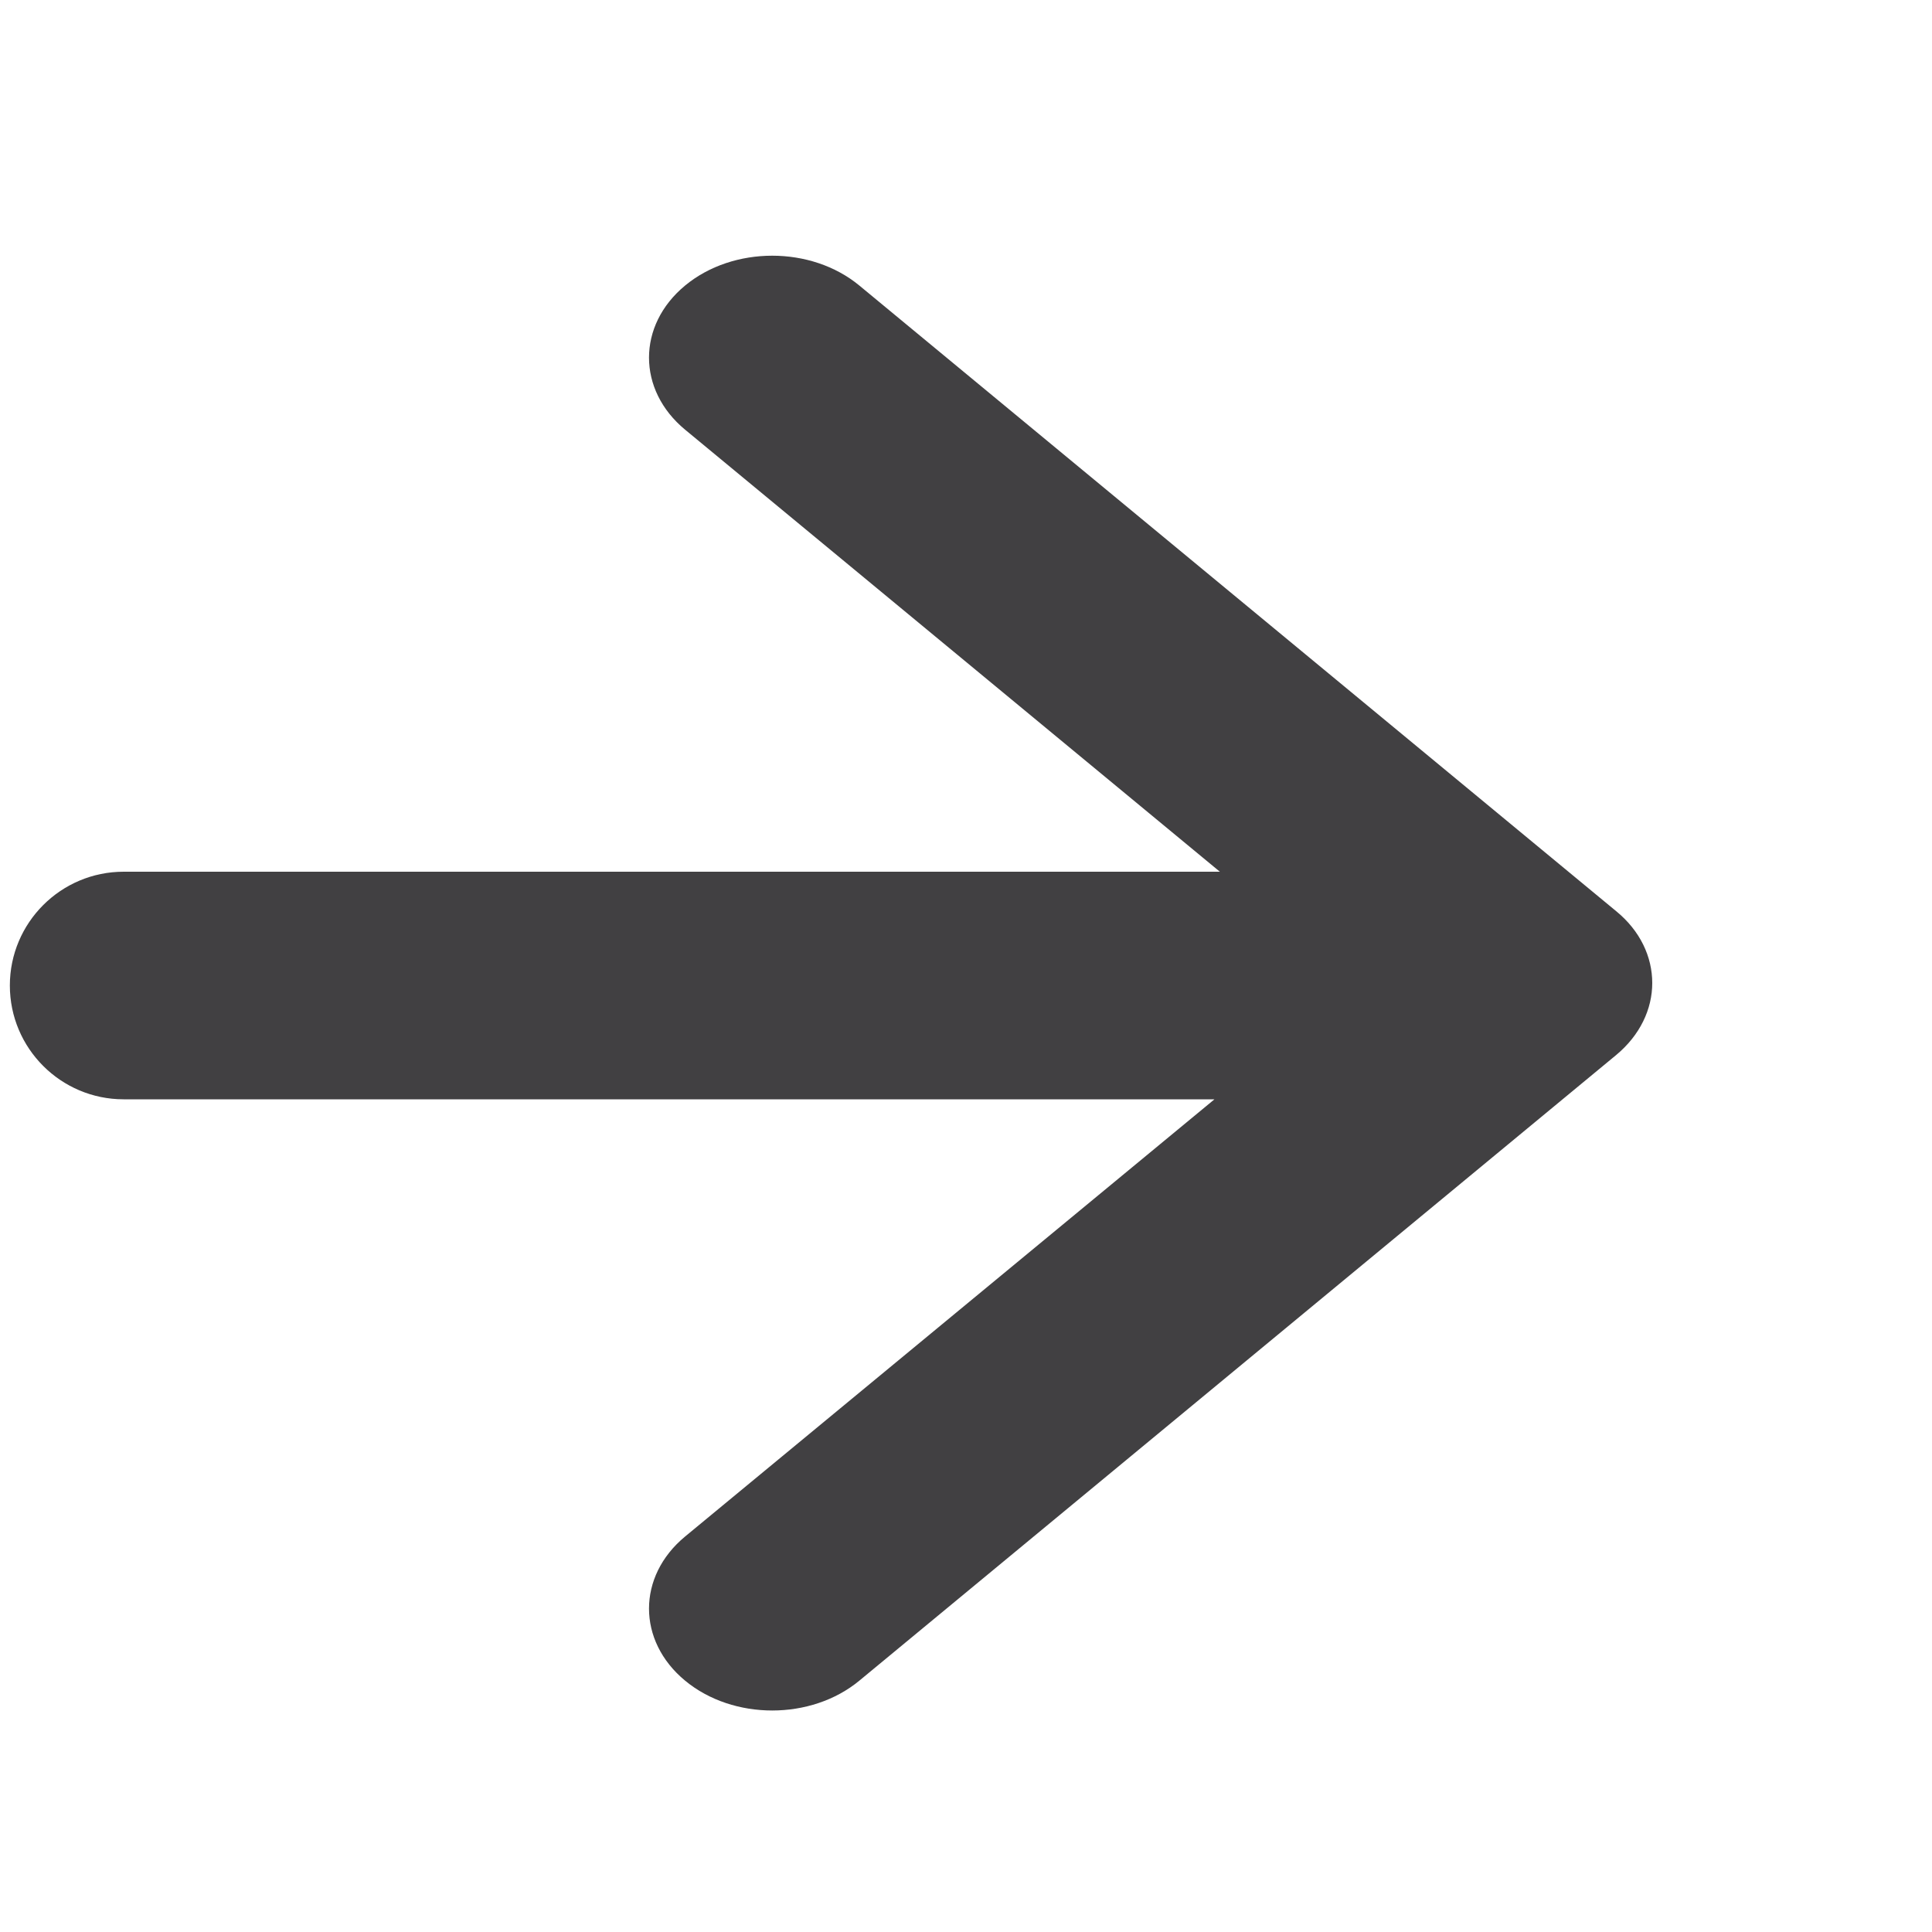 <?xml version="1.0" encoding="utf-8"?>
<!-- Generator: Adobe Illustrator 23.0.1, SVG Export Plug-In . SVG Version: 6.00 Build 0)  -->
<svg version="1.1" xmlns="http://www.w3.org/2000/svg" xmlns:xlink="http://www.w3.org/1999/xlink" x="0px" y="0px"
	 viewBox="0 0 100 100" style="enable-background:new 0 0 100 100;" xml:space="preserve">
<style type="text/css">
	.st0{display:none;}
	.st1{display:inline;}
	.st2{fill:none;stroke:#414042;stroke-width:3;stroke-miterlimit:10;}
	.st3{display:inline;fill:none;stroke:#414042;stroke-width:3;stroke-miterlimit:10;}
	.st4{display:inline;fill:#FFFFFF;}
	.st5{display:inline;fill:#383838;}
	.st6{display:inline;fill:none;stroke:#C2C4C6;stroke-width:3;stroke-miterlimit:10;}
	.st7{fill:#AEAAAA;}
	.st8{display:inline;fill:none;stroke:#CDCDCD;stroke-width:3;stroke-miterlimit:10;}
	.st9{display:inline;fill:#CDCDCD;}
	.st10{display:inline;fill:#F4F4F4;}
	.st11{display:inline;fill:none;stroke:#F4F4F4;stroke-width:3;stroke-miterlimit:10;}
	.st12{display:inline;fill:none;stroke:#CDCDCD;stroke-width:2;stroke-miterlimit:10;}
	.st13{display:inline;fill:#F7F7F7;stroke:#F4F4F4;stroke-miterlimit:10;}
	.st14{display:inline;fill:#414042;}
	.st15{display:inline;fill:#D1D3D4;}
	.st16{display:inline;fill:none;stroke:#D1D3D4;stroke-width:3;stroke-miterlimit:10;}
	.st17{display:inline;fill:none;stroke:#414042;stroke-width:2;stroke-miterlimit:10;}
	.st18{display:inline;fill:#D2D2D4;stroke:#D1D3D4;stroke-miterlimit:10;}
	.st19{fill:#414042;}
	.st20{fill:#383838;}
	.st21{fill:#C3C4C5;}
	.st22{fill:none;stroke:#414042;stroke-width:5;stroke-miterlimit:10;}
	.st23{fill:none;stroke:#C2C4C6;stroke-width:3;stroke-miterlimit:10;}
	.st24{fill:#BCBEC0;}
	.st25{display:inline;fill:#414042;stroke:#414042;stroke-width:3;stroke-miterlimit:10;}
	.st26{fill:#C4C6C8;stroke:#C4C6C8;stroke-miterlimit:10;}
	.st27{display:inline;fill:none;stroke:#C4C6C8;stroke-width:4;stroke-miterlimit:10;}
	.st28{display:inline;fill:#C4C6C8;stroke:#C4C6C8;stroke-width:3;stroke-miterlimit:10;}
	.st29{fill:none;stroke:#C4C6C8;stroke-width:3;stroke-miterlimit:10;}
	.st30{display:inline;fill:none;stroke:#C4C6C8;stroke-width:3;stroke-miterlimit:10;}
	.st31{fill:#414042;stroke:#414042;stroke-width:3;stroke-miterlimit:10;}
	.st32{display:inline;fill:#C4C6C8;stroke:#C4C6C8;stroke-miterlimit:10;}
	.st33{display:inline;fill:none;stroke:#414042;stroke-width:4;stroke-miterlimit:10;}
	.st34{fill:none;stroke:#C4C6C8;stroke-width:4;stroke-miterlimit:10;}
	.st35{display:inline;fill:#751D28;}
	.st36{display:inline;fill:#973242;}
	.st37{display:inline;fill:#40403F;}
	.st38{display:inline;opacity:0.8;}
	.st39{display:inline;fill:#C2C2C1;}
	.st40{display:inline;fill:#FFFFFF;stroke:#414042;stroke-width:2;stroke-miterlimit:10;}
	.st41{fill:#C4C6C8;}
	.st42{fill:#C4C5C7;}
	.st43{fill-rule:evenodd;clip-rule:evenodd;fill:#414042;}
	.st44{fill-rule:evenodd;clip-rule:evenodd;fill:#C4C6C8;stroke:#C4C6C8;stroke-miterlimit:10;}
	.st45{fill:#B1B3B6;}
	.st46{fill:none;stroke:#B1B3B6;stroke-width:3;stroke-miterlimit:10;}
</style>
<g id="Layer_6">
	<g id="_x34_" class="st0">
		<g class="st1">
			<path class="st2" d="M27.97,14h50.77c4.97,0,9,4.03,9,9V79c0,4.97-4.03,9-9,9H22.75c-4.97,0-9-4.03-9-9V23"/>
			<line class="st2" x1="22.75" y1="14" x2="27.97" y2="14"/>
		</g>
		<g class="st1">
			<line class="st2" x1="23.74" y1="42.86" x2="78.26" y2="42.86"/>
			<line class="st2" x1="23.74" y1="54.48" x2="78.26" y2="54.48"/>
			<line class="st2" x1="23.74" y1="65.7" x2="78.26" y2="65.7"/>
		</g>
		<line class="st3" x1="14.75" y1="33.95" x2="36.79" y2="33.95"/>
		<line class="st3" x1="36.79" y1="14.73" x2="36.79" y2="35.45"/>
		<rect x="11.94" y="12.26" class="st4" width="23.36" height="20.14"/>
		<line class="st3" x1="36.71" y1="13.79" x2="13.75" y2="33.95"/>
	</g>
	<g id="_x32_" class="st0">
		<path class="st3" d="M21.82,15.06h55.99c4.97,0,9,4.03,9,9v55.99c0,4.97-4.03,9-9,9H21.82c-4.97,0-9-4.03-9-9V24.06"/>
		<polygon class="st5" points="49.79,45.91 41.46,54.16 5.13,15.06 13.46,6.82 		"/>
		<path class="st5" d="M50.34,46.93l2.02,6.44c0.75,2.38-1.47,4.6-3.76,3.76l-6.18-2.27"/>
	</g>
	<g id="_x32__light" class="st0">
		<path class="st6" d="M21.82,15.06h55.99c4.97,0,9,4.03,9,9v55.99c0,4.97-4.03,9-9,9H21.82c-4.97,0-9-4.03-9-9V24.06"/>
		<g class="st1">
			<polygon class="st7" points="49.79,45.91 41.46,54.16 5.13,15.06 13.46,6.82 			"/>
			<path class="st7" d="M50.34,46.93l2.02,6.44c0.75,2.38-1.47,4.6-3.76,3.76l-6.18-2.27"/>
		</g>
	</g>
</g>
<g id="Layer_14">
</g>
<g id="Reference">
</g>
<g id="Printer_x28_Light_x29_" class="st0">
	<path class="st8" d="M64.81,87.44H35.19c-4.97,0-9-4.03-9-9V23.37c0-4.97,4.03-9,9-9h29.61c4.97,0,9,4.03,9,9v55.07
		C73.81,83.41,69.78,87.44,64.81,87.44z"/>
	<path class="st9" d="M78.49,63.13H21.51c-4.97,0-9-4.03-9-9V33.87c0-4.97,4.03-9,9-9h56.99c4.97,0,9,4.03,9,9v20.27
		C87.49,59.1,83.46,63.13,78.49,63.13z"/>
	<circle class="st10" cx="80.42" cy="32.28" r="3.03"/>
	<circle class="st10" cx="80.42" cy="40.34" r="3.03"/>
	<path class="st11" d="M26.19,63.09c0-4.97,4.03-9,9-9h29.61c4.97,0,9,4.03,9,9"/>
	<line class="st12" x1="50" y1="66.32" x2="66.15" y2="66.32"/>
	<line class="st12" x1="50" y1="70.3" x2="66.15" y2="70.3"/>
	<line class="st12" x1="33.85" y1="74.3" x2="66.15" y2="74.3"/>
	<line class="st12" x1="33.85" y1="78.3" x2="66.15" y2="78.3"/>
	<line class="st12" x1="33.85" y1="82.3" x2="66.15" y2="82.3"/>
	<path class="st10" d="M31.32,33.72h-11.5c-0.76,0-1.38-0.62-1.38-1.38v-0.57c0-0.76,0.62-1.38,1.38-1.38h11.5
		c0.76,0,1.38,0.62,1.38,1.38v0.57C32.7,33.11,32.08,33.72,31.32,33.72z"/>
	<path class="st10" d="M31.32,38.04h-11.5c-0.76,0-1.38-0.62-1.38-1.38v-0.57c0-0.76,0.62-1.38,1.38-1.38h11.5
		c0.76,0,1.38,0.62,1.38,1.38v0.57C32.7,37.42,32.08,38.04,31.32,38.04z"/>
	<path class="st13" d="M71.98,62.63H27.64v-5.06c0-1.1,0.9-2,2-2h40.34c1.1,0,2,0.9,2,2V62.63z"/>
</g>
<g id="Printer" class="st0">
	<path class="st3" d="M64.81,87.44H35.19c-4.97,0-9-4.03-9-9V23.37c0-4.97,4.03-9,9-9h29.61c4.97,0,9,4.03,9,9v55.07
		C73.81,83.41,69.78,87.44,64.81,87.44z"/>
	<path class="st14" d="M78.49,63.13H21.51c-4.97,0-9-4.03-9-9V33.87c0-4.97,4.03-9,9-9h56.99c4.97,0,9,4.03,9,9v20.27
		C87.49,59.1,83.46,63.13,78.49,63.13z"/>
	<circle class="st15" cx="80.42" cy="32.28" r="3.03"/>
	<circle class="st15" cx="80.42" cy="40.34" r="3.03"/>
	<path class="st16" d="M26.19,63.09c0-4.97,4.03-9,9-9h29.61c4.97,0,9,4.03,9,9"/>
	<line class="st17" x1="50" y1="66.32" x2="66.15" y2="66.32"/>
	<line class="st17" x1="50" y1="70.3" x2="66.15" y2="70.3"/>
	<line class="st17" x1="33.85" y1="74.3" x2="66.15" y2="74.3"/>
	<line class="st17" x1="33.85" y1="78.3" x2="66.15" y2="78.3"/>
	<line class="st17" x1="33.85" y1="82.3" x2="66.15" y2="82.3"/>
	<path class="st15" d="M31.32,33.72h-11.5c-0.76,0-1.38-0.62-1.38-1.38v-0.57c0-0.76,0.62-1.38,1.38-1.38h11.5
		c0.76,0,1.38,0.62,1.38,1.38v0.57C32.7,33.11,32.08,33.72,31.32,33.72z"/>
	<path class="st15" d="M31.32,38.04h-11.5c-0.76,0-1.38-0.62-1.38-1.38v-0.57c0-0.76,0.62-1.38,1.38-1.38h11.5
		c0.76,0,1.38,0.62,1.38,1.38v0.57C32.7,37.42,32.08,38.04,31.32,38.04z"/>
	<path class="st18" d="M71.98,62.63H27.64v-5.06c0-1.1,0.9-2,2-2h40.34c1.1,0,2,0.9,2,2V62.63z"/>
</g>
<g id="_x32__2_" class="st0">
	<g class="st1">
		<path class="st19" d="M86.39,35.39c-0.78-1.59-1.71-2.85-2.8-3.78l-18.2-15.5c-1.09-0.93-2.57-1.72-4.43-2.38
			c-1.87-0.66-3.58-0.99-5.13-0.99H31.23v6.36h18.95l0.04,20.67c0,1.32,0.54,2.45,1.63,3.38c1.09,0.93,2.41,1.39,3.97,1.39h24.27
			v38.16H20.35l-0.02-34.33h-7.44v35.92c0,1.33,0.54,2.45,1.63,3.38c1.09,0.93,2.41,1.39,3.97,1.39h63.47
			c1.56,0,2.88-0.46,3.97-1.39c1.09-0.93,1.63-2.05,1.63-3.38V39.76C87.56,38.44,87.17,36.98,86.39,35.39z M57.69,38.17V19.49
			c1.13,0.33,1.92,0.7,2.39,1.09l18.26,15.55c0.47,0.4,0.89,1.08,1.28,2.04H57.69z"/>
		
			<rect x="16.59" y="8.83" transform="matrix(0.763 -0.647 0.647 0.763 -13.764 23.596)" class="st20" width="17.33" height="43.43"/>
		<path class="st20" d="M43.04,58.98l-6.83-8.06l7.47-6.34l6.83,8.06c1.04,1.22,0.89,3.05-0.34,4.09l-3.05,2.59
			C45.91,60.35,44.08,60.2,43.04,58.98z"/>
		<path class="st19" d="M86.39,35.39c-0.78-1.59-1.71-2.85-2.8-3.78l-18.2-15.5c-1.09-0.93-2.57-1.72-4.43-2.38
			c-1.87-0.66-3.58-0.99-5.13-0.99H31.23v6.36h18.95l0.04,20.67c0,1.32,0.54,2.45,1.63,3.38c1.09,0.93,2.41,1.39,3.97,1.39h24.27
			v38.16H20.35l-0.02-34.33h-7.44v35.92c0,1.33,0.54,2.45,1.63,3.38c1.09,0.93,2.41,1.39,3.97,1.39h63.47
			c1.56,0,2.88-0.46,3.97-1.39c1.09-0.93,1.63-2.05,1.63-3.38V39.76C87.56,38.44,87.17,36.98,86.39,35.39z M57.69,38.17V19.49
			c1.13,0.33,1.92,0.7,2.39,1.09l18.26,15.55c0.47,0.4,0.89,1.08,1.28,2.04H57.69z"/>
	</g>
</g>
<g id="_x32__light_2_" class="st0">
	<g class="st1">
		<path class="st21" d="M86.39,35.39c-0.78-1.59-1.71-2.85-2.8-3.78l-18.2-15.5c-1.09-0.93-2.57-1.72-4.43-2.38
			c-1.87-0.66-3.58-0.99-5.13-0.99H31.23v6.36h18.95l0.04,20.67c0,1.32,0.54,2.45,1.63,3.38c1.09,0.93,2.41,1.39,3.97,1.39h24.27
			v38.16H20.35l-0.02-34.33h-7.44v35.92c0,1.33,0.54,2.45,1.63,3.38c1.09,0.93,2.41,1.39,3.97,1.39h63.47
			c1.56,0,2.88-0.46,3.97-1.39c1.09-0.93,1.63-2.05,1.63-3.38V39.76C87.56,38.44,87.17,36.98,86.39,35.39z M57.69,38.17V19.49
			c1.13,0.33,1.92,0.7,2.39,1.09l18.26,15.55c0.47,0.4,0.89,1.08,1.28,2.04H57.69z"/>
		
			<rect x="16.59" y="8.83" transform="matrix(0.763 -0.647 0.647 0.763 -13.764 23.596)" class="st21" width="17.33" height="43.43"/>
		<path class="st21" d="M43.04,58.98l-6.83-8.06l7.47-6.34l6.83,8.06c1.04,1.22,0.89,3.05-0.34,4.09l-3.05,2.59
			C45.91,60.35,44.08,60.2,43.04,58.98z"/>
		<path class="st21" d="M86.39,35.39c-0.78-1.59-1.71-2.85-2.8-3.78l-18.2-15.5c-1.09-0.93-2.57-1.72-4.43-2.38
			c-1.87-0.66-3.58-0.99-5.13-0.99H31.23v6.36h18.95l0.04,20.67c0,1.32,0.54,2.45,1.63,3.38c1.09,0.93,2.41,1.39,3.97,1.39h24.27
			v38.16H20.35l-0.02-34.33h-7.44v35.92c0,1.33,0.54,2.45,1.63,3.38c1.09,0.93,2.41,1.39,3.97,1.39h63.47
			c1.56,0,2.88-0.46,3.97-1.39c1.09-0.93,1.63-2.05,1.63-3.38V39.76C87.56,38.44,87.17,36.98,86.39,35.39z M57.69,38.17V19.49
			c1.13,0.33,1.92,0.7,2.39,1.09l18.26,15.55c0.47,0.4,0.89,1.08,1.28,2.04H57.69z"/>
	</g>
</g>
<g id="_x33_" class="st0">
	<g class="st1">
		<path class="st22" d="M21.82,15.06h55.99c4.97,0,9,4.03,9,9v55.99c0,4.97-4.03,9-9,9H21.82c-4.97,0-9-4.03-9-9V24.06"/>
		<line class="st22" x1="12.82" y1="24.16" x2="12.82" y2="16.45"/>
		<line class="st22" x1="11.32" y1="15.06" x2="21.82" y2="15.06"/>
	</g>
	<g class="st1">
		<path d="M21.39,39.99h8.61c5.04,0,8.3,2.6,8.3,7.01v0.06c0,4.75-3.63,7.24-8.58,7.24h-2.78v5.72h-5.55V39.99z M29.61,49.94
			c1.95,0,3.18-1.06,3.18-2.63v-0.06c0-1.72-1.23-2.6-3.2-2.6h-2.63v5.29H29.61z"/>
		<path d="M40.66,39.99h7.75c7.12,0,11.27,4.12,11.27,9.9v0.06c0,5.78-4.21,10.07-11.39,10.07h-7.64V39.99z M46.21,44.88v10.21h2.26
			c3.35,0,5.55-1.83,5.55-5.06v-0.06c0-3.2-2.2-5.09-5.55-5.09H46.21z"/>
		<path d="M62.58,39.99h16.02v4.86H68.13v3.4h9.47v4.61h-9.47v7.15h-5.55V39.99z"/>
	</g>
</g>
<g id="_x32__light_1_" class="st0">
	<g class="st1">
		<path class="st23" d="M21.82,15.06h55.99c4.97,0,9,4.03,9,9v55.99c0,4.97-4.03,9-9,9H21.82c-4.97,0-9-4.03-9-9V24.06"/>
		<line class="st23" x1="12.82" y1="24.16" x2="12.82" y2="16.45"/>
		<line class="st23" x1="11.32" y1="15.06" x2="21.82" y2="15.06"/>
	</g>
	<g class="st1">
		<path class="st24" d="M21.39,39.99h8.61c5.04,0,8.3,2.6,8.3,7.01v0.06c0,4.75-3.63,7.24-8.58,7.24h-2.78v5.72h-5.55V39.99z
			 M29.61,49.94c1.95,0,3.18-1.06,3.18-2.63v-0.06c0-1.72-1.23-2.6-3.2-2.6h-2.63v5.29H29.61z"/>
		<path class="st24" d="M40.66,39.99h7.75c7.12,0,11.27,4.12,11.27,9.9v0.06c0,5.78-4.21,10.07-11.39,10.07h-7.64V39.99z
			 M46.21,44.88v10.21h2.26c3.35,0,5.55-1.83,5.55-5.06v-0.06c0-3.2-2.2-5.09-5.55-5.09H46.21z"/>
		<path class="st24" d="M62.58,39.99h16.02v4.86H68.13v3.4h9.47v4.61h-9.47v7.15h-5.55V39.99z"/>
	</g>
</g>
<g id="_x34__1_" class="st0">
	<g class="st1">
		<path class="st19" d="M86.39,35.39c-0.78-1.59-1.71-2.85-2.8-3.78l-18.2-15.5c-1.09-0.93-2.57-1.72-4.43-2.38
			c-1.87-0.66-3.58-0.99-5.13-0.99H18.49c-1.56,0-2.88,0.46-3.97,1.39c-1.09,0.93-1.63,2.05-1.63,3.38v66.77
			c0,1.33,0.54,2.45,1.63,3.38c1.09,0.93,2.41,1.39,3.97,1.39h63.47c1.56,0,2.88-0.46,3.97-1.39c1.09-0.93,1.63-2.05,1.63-3.38
			V39.76C87.56,38.44,87.17,36.98,86.39,35.39z M57.69,19.49c1.13,0.33,1.92,0.7,2.39,1.09l18.26,15.55
			c0.47,0.4,0.89,1.08,1.28,2.04H57.69V19.49z M80.09,82.69H20.35V19.09h29.87v20.67c0,1.32,0.54,2.45,1.63,3.38
			c1.09,0.93,2.41,1.39,3.97,1.39h24.27V82.69z"/>
	</g>
	<line class="st25" x1="32.64" y1="52.54" x2="69.47" y2="52.54"/>
	<line class="st25" x1="32.64" y1="62.16" x2="69.47" y2="62.16"/>
	<line class="st25" x1="32.64" y1="71.79" x2="69.47" y2="71.79"/>
</g>
<g id="_x34__Light" class="st0">
	<g class="st1">
		<path class="st26" d="M86.39,35.39c-0.78-1.59-1.71-2.85-2.8-3.78l-18.2-15.5c-1.09-0.93-2.57-1.72-4.43-2.38
			c-1.87-0.66-3.58-0.99-5.13-0.99H18.49c-1.56,0-2.88,0.46-3.97,1.39c-1.09,0.93-1.63,2.05-1.63,3.38v66.77
			c0,1.33,0.54,2.45,1.63,3.38c1.09,0.93,2.41,1.39,3.97,1.39h63.47c1.56,0,2.88-0.46,3.97-1.39c1.09-0.93,1.63-2.05,1.63-3.38
			V39.76C87.56,38.44,87.17,36.98,86.39,35.39z M57.69,19.49c1.13,0.33,1.92,0.7,2.39,1.09l18.26,15.55
			c0.47,0.4,0.89,1.08,1.28,2.04H57.69V19.49z M80.09,82.69H20.35V19.09h29.87v20.67c0,1.32,0.54,2.45,1.63,3.38
			c1.09,0.93,2.41,1.39,3.97,1.39h24.27V82.69z"/>
	</g>
	<line class="st27" x1="32.64" y1="52.54" x2="69.47" y2="52.54"/>
	<line class="st27" x1="32.64" y1="62.16" x2="69.47" y2="62.16"/>
	<line class="st27" x1="32.64" y1="71.79" x2="69.47" y2="71.79"/>
</g>
<g id="_x35_" class="st0">
</g>
<g id="_x35__copy" class="st0">
</g>
<g id="_x36_" class="st0">
	<g class="st1">
		<path class="st2" d="M85.69,80.05c2.49,2.06,2.49,5.4,0,7.46c-2.49,2.06-6.53,2.06-9.02,0L37.49,55.12
			c-1.24-1.03-1.87-2.38-1.87-3.73s0.62-2.7,1.87-3.73l39.17-32.38c2.49-2.06,6.53-2.06,9.02,0c2.49,2.06,2.49,5.4,0,7.46
			L51.03,51.4L85.69,80.05z M26.2,12.73H14.81c-0.67,0-1.22,0.45-1.22,1.01v72.71c0,0.56,0.55,1.01,1.22,1.01H26.2
			c0.68,0,1.22-0.45,1.22-1.01V13.74C27.42,13.19,26.88,12.73,26.2,12.73z"/>
	</g>
</g>
<g id="_x36__Light" class="st0">
	<g class="st1">
		<path class="st29" d="M85.69,80.05c2.49,2.06,2.49,5.4,0,7.46c-2.49,2.06-6.53,2.06-9.02,0L37.49,55.12
			c-1.24-1.03-1.87-2.38-1.87-3.73s0.62-2.7,1.87-3.73l39.17-32.38c2.49-2.06,6.53-2.06,9.02,0c2.49,2.06,2.49,5.4,0,7.46
			L51.03,51.4L85.69,80.05z M26.2,12.73H14.81c-0.67,0-1.22,0.45-1.22,1.01v72.71c0,0.56,0.55,1.01,1.22,1.01H26.2
			c0.68,0,1.22-0.45,1.22-1.01V13.74C27.42,13.19,26.88,12.73,26.2,12.73z"/>
	</g>
</g>
<g id="_x39_" class="st0">
	<g class="st1">
		<path class="st2" d="M15.46,21.74c-2.49-2.06-2.49-5.4,0-7.46c2.49-2.06,6.53-2.06,9.02,0l39.17,32.38
			c1.24,1.03,1.87,2.38,1.87,3.73c0,1.35-0.62,2.7-1.87,3.73L24.48,86.49c-2.49,2.06-6.53,2.06-9.02,0c-2.49-2.06-2.49-5.4,0-7.46
			l34.66-28.65L15.46,21.74z M74.95,89.05h11.39c0.67,0,1.22-0.45,1.22-1.01V15.33c0-0.56-0.55-1.01-1.22-1.01H74.95
			c-0.68,0-1.22,0.45-1.22,1.01v72.71C73.72,88.6,74.27,89.05,74.95,89.05z"/>
	</g>
</g>
<g id="_x39__Light" class="st0">
	<g class="st1">
		<path class="st29" d="M15.46,21.74c-2.49-2.06-2.49-5.4,0-7.46c2.49-2.06,6.53-2.06,9.02,0l39.17,32.38
			c1.24,1.03,1.87,2.38,1.87,3.73c0,1.35-0.62,2.7-1.87,3.73L24.48,86.49c-2.49,2.06-6.53,2.06-9.02,0c-2.49-2.06-2.49-5.4,0-7.46
			l34.66-28.65L15.46,21.74z M74.95,89.05h11.39c0.67,0,1.22-0.45,1.22-1.01V15.33c0-0.56-0.55-1.01-1.22-1.01H74.95
			c-0.68,0-1.22,0.45-1.22,1.01v72.71C73.72,88.6,74.27,89.05,74.95,89.05z"/>
	</g>
</g>
<g id="_x38_">
	<path class="st19" d="M83.65,47.16L44.48,14.78c-2.49-2.06-6.53-2.06-9.02,0c-2.49,2.06-2.49,5.4,0,7.46l27.68,22.88H6.4
		c-3.25,0-5.89,2.64-5.89,5.89s2.64,5.89,5.89,5.89h56.46L35.46,79.53c-2.49,2.06-2.49,5.4,0,7.46c2.49,2.06,6.53,2.06,9.02,0
		l39.17-32.38c1.24-1.03,1.87-2.38,1.87-3.73C85.52,49.53,84.9,48.18,83.65,47.16z"/>
</g>
<g id="_x38__light" class="st0">
	<path class="st30" d="M83.65,47.16L44.48,14.78c-2.49-2.06-6.53-2.06-9.02,0c-2.49,2.06-2.49,5.4,0,7.46l27.68,22.88H21.4
		c-3.25,0-5.89,2.64-5.89,5.89s2.64,5.89,5.89,5.89h41.46L35.46,79.53c-2.49,2.06-2.49,5.4,0,7.46c2.49,2.06,6.53,2.06,9.02,0
		l39.17-32.38c1.24-1.03,1.87-2.38,1.87-3.73C85.52,49.53,84.9,48.18,83.65,47.16z"/>
</g>
<g id="_x37_" class="st0">
	<path class="st14" d="M17.37,54.61l39.17,32.38c2.49,2.06,6.53,2.06,9.02,0c2.49-2.06,2.49-5.4,0-7.46L37.89,56.65h55.74
		c3.25,0,5.89-2.64,5.89-5.89s-2.64-5.89-5.89-5.89H38.18l27.39-22.64c2.49-2.06,2.49-5.4,0-7.46c-2.49-2.06-6.53-2.06-9.02,0
		L17.37,47.15c-1.24,1.03-1.87,2.38-1.87,3.73C15.51,52.23,16.13,53.58,17.37,54.61z"/>
</g>
<g id="_x37__light" class="st0">
	<path class="st30" d="M17.37,54.61l39.17,32.38c2.49,2.06,6.53,2.06,9.02,0c2.49-2.06,2.49-5.4,0-7.46L37.89,56.65h41.74
		c3.25,0,5.89-2.64,5.89-5.89s-2.64-5.89-5.89-5.89H38.18l27.39-22.64c2.49-2.06,2.49-5.4,0-7.46c-2.49-2.06-6.53-2.06-9.02,0
		L17.37,47.15c-1.24,1.03-1.87,2.38-1.87,3.73C15.51,52.23,16.13,53.58,17.37,54.61z"/>
</g>
<g id="_x31_1" class="st0">
</g>
<g id="_x31_1_light" class="st0">
</g>
<g id="_x31_1_1_" class="st0">
</g>
<g id="_x31_1_light_1_" class="st0">
</g>
<g id="_x31_2_1_" class="st0">
	<circle class="st3" cx="50" cy="50.26" r="37.52"/>
	<line class="st33" x1="68.53" y1="49.99" x2="31.47" y2="50.01"/>
</g>
<g id="_x31_2_Light" class="st0">
	<circle class="st30" cx="50" cy="50.26" r="37.52"/>
	<line class="st27" x1="68.53" y1="49.99" x2="31.47" y2="50.01"/>
</g>
<g id="_x31_3" class="st0">
	<circle class="st3" cx="50" cy="50.26" r="37.52"/>
	<g class="st1">
		<line class="st2" x1="49.99" y1="31.47" x2="50.01" y2="68.53"/>
		<line class="st2" x1="68.53" y1="49.99" x2="31.47" y2="50.01"/>
	</g>
</g>
<g id="_x31_3_light" class="st0">
	<circle class="st30" cx="50" cy="50.26" r="37.52"/>
	<g class="st1">
		<line class="st34" x1="49.99" y1="31.47" x2="50.01" y2="68.53"/>
		<line class="st34" x1="68.53" y1="49.99" x2="31.47" y2="50.01"/>
	</g>
</g>
<g id="_x31_4" class="st0">
</g>
<g id="_x31_8_1_" class="st0">
</g>
<g id="_x31_9" class="st0">
</g>
<g id="_x32_0" class="st0">
</g>
<g id="_x31_5" class="st0">
	<g class="st1">
		<g>
			<path class="st19" d="M84.08,12.21H25.2c-2.05,0-3.73,1.67-3.73,3.73v6.63h-3.23c-2.23,0-4.05,1.82-4.05,4.05
				s1.82,4.05,4.05,4.05h3.23v8.16h-3.23c-2.23,0-4.05,1.82-4.05,4.05s1.82,4.05,4.05,4.05h3.23v8.16h-3.23
				c-2.23,0-4.05,1.82-4.05,4.05c0,0.63,0.51,1.14,1.14,1.14s1.14-0.51,1.14-1.14c0-0.98,0.8-1.78,1.78-1.78h8.74
				c0.98,0,1.78,0.8,1.78,1.78s-0.8,1.78-1.78,1.78h-8.2c-0.63,0-1.14,0.51-1.14,1.14s0.51,1.14,1.14,1.14h2.7v8.16h-3.23
				c-2.23,0-4.05,1.82-4.05,4.05c0,2.23,1.82,4.05,4.05,4.05h3.23v6.63c0,2.05,1.67,3.73,3.73,3.73h58.88
				c2.05,0,3.73-1.67,3.73-3.73V15.94C87.81,13.88,86.13,12.21,84.08,12.21z M18.24,28.39c-0.98,0-1.78-0.8-1.78-1.78
				c0-0.98,0.8-1.78,1.78-1.78h8.74c0.98,0,1.78,0.8,1.78,1.78c0,0.98-0.8,1.78-1.78,1.78H18.24z M18.24,44.65
				c-0.98,0-1.78-0.8-1.78-1.78s0.8-1.78,1.78-1.78h8.74c0.98,0,1.78,0.8,1.78,1.78s-0.8,1.78-1.78,1.78H18.24z M18.24,77.16
				c-0.98,0-1.78-0.8-1.78-1.78c0-0.98,0.8-1.78,1.78-1.78h8.74c0.98,0,1.78,0.8,1.78,1.78c0,0.98-0.8,1.78-1.78,1.78H18.24z
				 M75.83,86.06c0,0.8-0.65,1.45-1.45,1.45H37.17H25.2c-0.8,0-1.45-0.65-1.45-1.45v-6.63h3.23c2.23,0,4.05-1.82,4.05-4.05
				c0-2.23-1.82-4.05-4.05-4.05h-3.23v-8.16h3.23c2.23,0,4.05-1.82,4.05-4.05c0-2.23-1.82-4.05-4.05-4.05h-3.23v-8.16h3.23
				c2.23,0,4.05-1.82,4.05-4.05s-1.82-4.05-4.05-4.05h-3.23v-8.16h3.23c2.23,0,4.05-1.82,4.05-4.05s-1.82-4.05-4.05-4.05h-3.23
				v-6.63c0-0.8,0.65-1.45,1.45-1.45h27.44h21.74c0.8,0,1.45,0.65,1.45,1.45V86.06z M85.53,86.06c0,0.8-0.65,1.45-1.45,1.45h-6.28
				c0.19-0.45,0.3-0.94,0.3-1.45V83.2h5.98c0.52,0,1.01-0.11,1.45-0.3V86.06z M85.53,79.47c0,0.8-0.65,1.45-1.45,1.45H78.1V62.57
				h3.72c0.63,0,1.14-0.51,1.14-1.14c0-0.63-0.51-1.14-1.14-1.14H78.1V41.95h7.43V79.47z M85.53,39.67H78.1V21.32h5.98
				c0.8,0,1.45,0.65,1.45,1.45V39.67z M85.53,19.34c-0.45-0.19-0.94-0.3-1.45-0.3H78.1v-3.11c0-0.52-0.11-1.01-0.3-1.45h6.28
				c0.8,0,1.45,0.65,1.45,1.45V19.34z"/>
		</g>
	</g>
	<path class="st3" d="M48.79,12.84v21.8c0,0.87,0.95,1.41,1.7,0.95l1.44-0.88c0.36-0.22,0.8-0.22,1.16,0l1.44,0.88
		c0.74,0.45,1.7-0.08,1.7-0.95v-21.8"/>
	<g class="st1">
		<path class="st19" d="M32.15,39.67c0-0.51,0.4-0.91,0.91-0.91H36c0.95,0,1.7,0.26,2.17,0.74c0.38,0.38,0.57,0.84,0.57,1.41v0.02
			c0,0.94-0.5,1.46-1.09,1.79c0.96,0.37,1.56,0.93,1.56,2.04v0.02c0,1.52-1.23,2.28-3.11,2.28h-3.04c-0.51,0-0.91-0.4-0.91-0.91
			V39.67z M35.61,42.11c0.81,0,1.32-0.26,1.32-0.88v-0.02c0-0.55-0.43-0.85-1.2-0.85h-1.8v1.76H35.61z M36.1,45.46
			c0.81,0,1.29-0.28,1.29-0.9v-0.02c0-0.56-0.42-0.9-1.35-0.9h-2.11v1.83H36.1z"/>
		<path class="st19" d="M40.35,42.93v-0.02c0-2.36,1.86-4.3,4.43-4.3c2.56,0,4.4,1.91,4.4,4.27v0.02c0,2.36-1.86,4.3-4.43,4.3
			C42.19,47.21,40.35,45.29,40.35,42.93z M47.27,42.93v-0.02c0-1.42-1.04-2.61-2.52-2.61c-1.47,0-2.49,1.16-2.49,2.59v0.02
			c0,1.42,1.04,2.61,2.52,2.61C46.25,45.52,47.27,44.36,47.27,42.93z"/>
		<path class="st19" d="M50.45,42.93v-0.02c0-2.36,1.86-4.3,4.43-4.3c2.56,0,4.4,1.91,4.4,4.27v0.02c0,2.36-1.86,4.3-4.43,4.3
			C52.29,47.21,50.45,45.29,50.45,42.93z M57.37,42.93v-0.02c0-1.42-1.04-2.61-2.52-2.61c-1.47,0-2.49,1.16-2.49,2.59v0.02
			c0,1.42,1.04,2.61,2.52,2.61C56.35,45.52,57.37,44.36,57.37,42.93z"/>
		<path class="st19" d="M60.91,39.6c0-0.51,0.4-0.91,0.91-0.91c0.51,0,0.91,0.4,0.91,0.91v2.79l3.37-3.35
			c0.23-0.23,0.45-0.36,0.77-0.36c0.51,0,0.84,0.39,0.84,0.84c0,0.28-0.13,0.5-0.33,0.69l-2.34,2.18l2.55,3.21
			c0.14,0.18,0.25,0.37,0.25,0.64c0,0.51-0.39,0.89-0.93,0.89c-0.36,0-0.57-0.18-0.77-0.44l-2.37-3.11l-1.04,0.97v1.66
			c0,0.51-0.4,0.91-0.91,0.91c-0.51,0-0.91-0.4-0.91-0.91V39.6z"/>
		<path class="st19" d="M32.15,53.87c0-0.51,0.4-0.91,0.91-0.91h0.2c0.39,0,0.66,0.2,0.83,0.47l2.21,3.6l2.22-3.61
			c0.19-0.31,0.45-0.46,0.82-0.46h0.2c0.51,0,0.91,0.4,0.91,0.91v6.6c0,0.51-0.4,0.91-0.91,0.91c-0.5,0-0.9-0.42-0.9-0.91v-4.14
			l-1.6,2.47c-0.19,0.29-0.43,0.46-0.76,0.46c-0.33,0-0.57-0.18-0.76-0.46l-1.58-2.43v4.13c0,0.5-0.4,0.89-0.9,0.89
			c-0.5,0-0.89-0.39-0.89-0.89V53.87z"/>
		<path class="st19" d="M41.99,60.14l2.9-6.54c0.2-0.45,0.57-0.72,1.07-0.72h0.11c0.5,0,0.85,0.27,1.06,0.72l2.9,6.54
			c0.06,0.13,0.09,0.25,0.09,0.37c0,0.49-0.38,0.88-0.87,0.88c-0.43,0-0.71-0.25-0.88-0.63l-0.56-1.31h-3.66l-0.58,1.36
			c-0.15,0.36-0.46,0.57-0.84,0.57c-0.47,0-0.84-0.38-0.84-0.86C41.88,60.4,41.93,60.27,41.99,60.14z M47.13,57.84l-1.15-2.74
			l-1.15,2.74H47.13z"/>
		<path class="st19" d="M51.55,53.92c0-0.51,0.4-0.91,0.91-0.91h2.88c1.06,0,1.88,0.3,2.42,0.84c0.46,0.46,0.71,1.12,0.71,1.9v0.02
			c0,1.31-0.65,2.11-1.66,2.53l1.27,1.54c0.18,0.23,0.3,0.42,0.3,0.7c0,0.51-0.43,0.84-0.87,0.84c-0.42,0-0.69-0.2-0.9-0.48
			l-1.78-2.25h-1.46v1.82c0,0.51-0.4,0.91-0.91,0.91c-0.51,0-0.91-0.4-0.91-0.91V53.92z M55.23,57.04c0.89,0,1.4-0.47,1.4-1.18
			v-0.02c0-0.78-0.55-1.19-1.44-1.19h-1.82v2.39H55.23z"/>
		<path class="st19" d="M60.14,53.85c0-0.51,0.4-0.91,0.91-0.91c0.51,0,0.91,0.4,0.91,0.91v2.79l3.37-3.35
			c0.23-0.23,0.45-0.36,0.77-0.36c0.51,0,0.84,0.39,0.84,0.84c0,0.29-0.13,0.5-0.33,0.69l-2.34,2.18l2.55,3.21
			c0.14,0.18,0.25,0.37,0.25,0.64c0,0.51-0.39,0.89-0.93,0.89c-0.36,0-0.57-0.18-0.77-0.44l-2.37-3.11l-1.04,0.97v1.66
			c0,0.51-0.4,0.91-0.91,0.91c-0.51,0-0.91-0.4-0.91-0.91V53.85z"/>
	</g>
</g>
<g id="_x31_5_light" class="st0">
	<g class="st1">
		<g>
			<path class="st41" d="M84.06,12.24H25.18c-2.05,0-3.73,1.67-3.73,3.73v6.63h-3.23c-2.23,0-4.05,1.82-4.05,4.05
				s1.82,4.05,4.05,4.05h3.23v8.16h-3.23c-2.23,0-4.05,1.82-4.05,4.05s1.82,4.05,4.05,4.05h3.23v8.16h-3.23
				c-2.23,0-4.05,1.82-4.05,4.05c0,0.63,0.51,1.14,1.14,1.14c0.63,0,1.14-0.51,1.14-1.14c0-0.98,0.8-1.78,1.78-1.78h8.74
				c0.98,0,1.78,0.8,1.78,1.78s-0.8,1.78-1.78,1.78h-8.2c-0.63,0-1.14,0.51-1.14,1.14c0,0.63,0.51,1.14,1.14,1.14h2.7v8.16h-3.23
				c-2.23,0-4.05,1.82-4.05,4.05c0,2.23,1.82,4.05,4.05,4.05h3.23v6.63c0,2.05,1.67,3.73,3.73,3.73h58.88
				c2.05,0,3.73-1.67,3.73-3.73V15.96C87.79,13.91,86.11,12.24,84.06,12.24z M18.22,28.42c-0.98,0-1.78-0.8-1.78-1.78
				s0.8-1.78,1.78-1.78h8.74c0.98,0,1.78,0.8,1.78,1.78s-0.8,1.78-1.78,1.78H18.22z M18.22,44.67c-0.98,0-1.78-0.8-1.78-1.78
				s0.8-1.78,1.78-1.78h8.74c0.98,0,1.78,0.8,1.78,1.78s-0.8,1.78-1.78,1.78H18.22z M18.22,77.19c-0.98,0-1.78-0.8-1.78-1.78
				c0-0.98,0.8-1.78,1.78-1.78h8.74c0.98,0,1.78,0.8,1.78,1.78c0,0.98-0.8,1.78-1.78,1.78H18.22z M75.81,86.09
				c0,0.8-0.65,1.45-1.45,1.45H37.15H25.18c-0.8,0-1.45-0.65-1.45-1.45v-6.63h3.23c2.23,0,4.05-1.82,4.05-4.05
				c0-2.23-1.82-4.05-4.05-4.05h-3.23V63.2h3.23c2.23,0,4.05-1.82,4.05-4.05s-1.82-4.05-4.05-4.05h-3.23v-8.16h3.23
				c2.23,0,4.05-1.82,4.05-4.05c0-2.23-1.82-4.05-4.05-4.05h-3.23v-8.16h3.23c2.23,0,4.05-1.82,4.05-4.05s-1.82-4.05-4.05-4.05
				h-3.23v-6.63c0-0.8,0.65-1.45,1.45-1.45h27.44h21.74c0.8,0,1.45,0.65,1.45,1.45V86.09z M85.51,86.09c0,0.8-0.65,1.45-1.45,1.45
				h-6.28c0.19-0.45,0.3-0.94,0.3-1.45v-2.86h5.98c0.52,0,1.01-0.11,1.45-0.3V86.09z M85.51,79.5c0,0.8-0.65,1.45-1.45,1.45h-5.98
				V62.6h3.72c0.63,0,1.14-0.51,1.14-1.14c0-0.63-0.51-1.14-1.14-1.14h-3.72V41.97h7.43V79.5z M85.51,39.7h-7.43V21.35h5.98
				c0.8,0,1.45,0.65,1.45,1.45V39.7z M85.51,19.37c-0.45-0.19-0.94-0.3-1.45-0.3h-5.98v-3.11c0-0.52-0.11-1.01-0.3-1.45h6.28
				c0.8,0,1.45,0.65,1.45,1.45V19.37z"/>
		</g>
	</g>
	<g class="st1">
		<path class="st42" d="M32.15,39.67c0-0.51,0.4-0.91,0.91-0.91H36c0.95,0,1.7,0.26,2.17,0.74c0.38,0.38,0.57,0.84,0.57,1.41v0.02
			c0,0.94-0.5,1.46-1.09,1.79c0.96,0.37,1.56,0.93,1.56,2.04v0.02c0,1.52-1.23,2.28-3.11,2.28h-3.04c-0.51,0-0.91-0.4-0.91-0.91
			V39.67z M35.61,42.11c0.81,0,1.32-0.26,1.32-0.88v-0.02c0-0.55-0.43-0.85-1.2-0.85h-1.8v1.76H35.61z M36.1,45.46
			c0.81,0,1.29-0.28,1.29-0.9v-0.02c0-0.56-0.42-0.9-1.35-0.9h-2.11v1.83H36.1z"/>
		<path class="st42" d="M40.35,42.93v-0.02c0-2.36,1.86-4.3,4.43-4.3c2.56,0,4.4,1.91,4.4,4.27v0.02c0,2.36-1.86,4.3-4.43,4.3
			C42.19,47.21,40.35,45.29,40.35,42.93z M47.27,42.93v-0.02c0-1.42-1.04-2.61-2.52-2.61c-1.47,0-2.49,1.16-2.49,2.59v0.02
			c0,1.42,1.04,2.61,2.52,2.61C46.25,45.52,47.27,44.36,47.27,42.93z"/>
		<path class="st42" d="M50.45,42.93v-0.02c0-2.36,1.86-4.3,4.43-4.3c2.56,0,4.4,1.91,4.4,4.27v0.02c0,2.36-1.86,4.3-4.43,4.3
			C52.29,47.21,50.45,45.29,50.45,42.93z M57.37,42.93v-0.02c0-1.42-1.04-2.61-2.52-2.61c-1.47,0-2.49,1.16-2.49,2.59v0.02
			c0,1.42,1.04,2.61,2.52,2.61C56.35,45.52,57.37,44.36,57.37,42.93z"/>
		<path class="st42" d="M60.91,39.6c0-0.51,0.4-0.91,0.91-0.91c0.51,0,0.91,0.4,0.91,0.91v2.79l3.37-3.35
			c0.23-0.23,0.45-0.36,0.77-0.36c0.51,0,0.84,0.39,0.84,0.84c0,0.28-0.13,0.5-0.33,0.69l-2.34,2.18l2.55,3.21
			c0.14,0.18,0.25,0.37,0.25,0.64c0,0.51-0.39,0.89-0.93,0.89c-0.36,0-0.57-0.18-0.77-0.44l-2.37-3.11l-1.04,0.97v1.66
			c0,0.51-0.4,0.91-0.91,0.91c-0.51,0-0.91-0.4-0.91-0.91V39.6z"/>
		<path class="st42" d="M32.15,53.87c0-0.51,0.4-0.91,0.91-0.91h0.2c0.39,0,0.66,0.2,0.83,0.47l2.21,3.6l2.22-3.61
			c0.19-0.31,0.45-0.46,0.82-0.46h0.2c0.51,0,0.91,0.4,0.91,0.91v6.6c0,0.51-0.4,0.91-0.91,0.91c-0.5,0-0.9-0.42-0.9-0.91v-4.14
			l-1.6,2.47c-0.19,0.29-0.43,0.46-0.76,0.46c-0.33,0-0.57-0.18-0.76-0.46l-1.58-2.43v4.13c0,0.5-0.4,0.89-0.9,0.89
			c-0.5,0-0.89-0.39-0.89-0.89V53.87z"/>
		<path class="st42" d="M41.99,60.14l2.9-6.54c0.2-0.45,0.57-0.72,1.07-0.72h0.11c0.5,0,0.85,0.27,1.06,0.72l2.9,6.54
			c0.06,0.13,0.09,0.25,0.09,0.37c0,0.49-0.38,0.88-0.87,0.88c-0.43,0-0.71-0.25-0.88-0.63l-0.56-1.31h-3.66l-0.58,1.36
			c-0.15,0.36-0.46,0.57-0.84,0.57c-0.47,0-0.84-0.38-0.84-0.86C41.88,60.4,41.93,60.27,41.99,60.14z M47.13,57.84l-1.15-2.74
			l-1.15,2.74H47.13z"/>
		<path class="st42" d="M51.55,53.92c0-0.51,0.4-0.91,0.91-0.91h2.88c1.06,0,1.88,0.3,2.42,0.84c0.46,0.46,0.71,1.12,0.71,1.9v0.02
			c0,1.31-0.65,2.11-1.66,2.53l1.27,1.54c0.18,0.23,0.3,0.42,0.3,0.7c0,0.51-0.43,0.84-0.87,0.84c-0.42,0-0.69-0.2-0.9-0.48
			l-1.78-2.25h-1.46v1.82c0,0.51-0.4,0.91-0.91,0.91c-0.51,0-0.91-0.4-0.91-0.91V53.92z M55.23,57.04c0.89,0,1.4-0.47,1.4-1.18
			v-0.02c0-0.78-0.55-1.19-1.44-1.19h-1.82v2.39H55.23z"/>
		<path class="st42" d="M60.14,53.85c0-0.51,0.4-0.91,0.91-0.91c0.51,0,0.91,0.4,0.91,0.91v2.79l3.37-3.35
			c0.23-0.23,0.45-0.36,0.77-0.36c0.51,0,0.84,0.39,0.84,0.84c0,0.29-0.13,0.5-0.33,0.69l-2.34,2.18l2.55,3.21
			c0.14,0.18,0.25,0.37,0.25,0.64c0,0.51-0.39,0.89-0.93,0.89c-0.36,0-0.57-0.18-0.77-0.44l-2.37-3.11l-1.04,0.97v1.66
			c0,0.51-0.4,0.91-0.91,0.91c-0.51,0-0.91-0.4-0.91-0.91V53.85z"/>
	</g>
	<path class="st30" d="M48.79,12.84v21.8c0,0.87,0.95,1.41,1.7,0.95l1.44-0.88c0.36-0.22,0.8-0.22,1.16,0l1.44,0.88
		c0.74,0.45,1.7-0.08,1.7-0.95v-21.8"/>
</g>
<g id="_x31_6" class="st0">
	<g class="st1">
		<g id="Search">
			<path class="st43" d="M70.22,69.05L62.41,58.2c-0.04-0.06-0.09-0.1-0.14-0.16c2.29-2.49,3.9-5.64,4.49-9.23
				c1.59-9.75-5.03-18.94-14.78-20.53c-9.75-1.59-18.94,5.03-20.53,14.78C29.86,52.81,36.48,62,46.23,63.59
				c3.58,0.58,7.09,0.06,10.18-1.33c0.04,0.06,0.06,0.12,0.1,0.18l7.81,10.85c1.17,1.63,3.45,2,5.07,0.83
				C71.02,72.95,71.39,70.68,70.22,69.05z M47.23,57.47c-6.37-1.04-10.69-7.04-9.65-13.41c1.04-6.37,7.04-10.69,13.41-9.65
				c6.37,1.04,10.69,7.04,9.65,13.41S53.6,58.51,47.23,57.47z"/>
		</g>
		<g>
			<g>
				<path class="st19" d="M83.08,12.09H24.2c-2.05,0-3.73,1.67-3.73,3.73v6.63h-3.23c-2.23,0-4.05,1.82-4.05,4.05
					s1.82,4.05,4.05,4.05h3.23v8.16h-3.23c-2.23,0-4.05,1.82-4.05,4.05s1.82,4.05,4.05,4.05h3.23v8.16h-3.23
					c-2.23,0-4.05,1.82-4.05,4.05c0,0.63,0.51,1.14,1.14,1.14c0.63,0,1.14-0.51,1.14-1.14c0-0.98,0.8-1.78,1.78-1.78h8.74
					c0.98,0,1.78,0.8,1.78,1.78s-0.8,1.78-1.78,1.78h-8.2c-0.63,0-1.14,0.51-1.14,1.14s0.51,1.14,1.14,1.14h2.7v8.16h-3.23
					c-2.23,0-4.05,1.82-4.05,4.05c0,2.23,1.82,4.05,4.05,4.05h3.23v6.63c0,2.05,1.67,3.73,3.73,3.73h58.88
					c2.05,0,3.73-1.67,3.73-3.73V15.82C86.81,13.77,85.14,12.09,83.08,12.09z M17.24,28.27c-0.98,0-1.78-0.8-1.78-1.78
					c0-0.98,0.8-1.78,1.78-1.78h8.74c0.98,0,1.78,0.8,1.78,1.78c0,0.98-0.8,1.78-1.78,1.78H17.24z M17.24,44.53
					c-0.98,0-1.78-0.8-1.78-1.78s0.8-1.78,1.78-1.78h8.74c0.98,0,1.78,0.8,1.78,1.78s-0.8,1.78-1.78,1.78H17.24z M17.24,77.04
					c-0.98,0-1.78-0.8-1.78-1.78c0-0.98,0.8-1.78,1.78-1.78h8.74c0.98,0,1.78,0.8,1.78,1.78c0,0.98-0.8,1.78-1.78,1.78H17.24z
					 M74.83,85.94c0,0.8-0.65,1.45-1.45,1.45H36.17H24.2c-0.8,0-1.45-0.65-1.45-1.45v-6.63h3.23c2.23,0,4.05-1.82,4.05-4.05
					c0-2.23-1.82-4.05-4.05-4.05h-3.23v-8.16h3.23c2.23,0,4.05-1.82,4.05-4.05c0-2.23-1.82-4.05-4.05-4.05h-3.23V46.8h3.23
					c2.23,0,4.05-1.82,4.05-4.05s-1.82-4.05-4.05-4.05h-3.23v-8.16h3.23c2.23,0,4.05-1.82,4.05-4.05s-1.82-4.05-4.05-4.05h-3.23
					v-6.63c0-0.8,0.65-1.45,1.45-1.45h27.44h21.74c0.8,0,1.45,0.65,1.45,1.45V85.94z M84.53,85.94c0,0.8-0.65,1.45-1.45,1.45h-6.28
					c0.19-0.45,0.3-0.94,0.3-1.45v-2.86h5.98c0.52,0,1.01-0.11,1.45-0.3V85.94z M84.53,79.36c0,0.8-0.65,1.45-1.45,1.45H77.1V62.46
					h3.72c0.63,0,1.14-0.51,1.14-1.14c0-0.63-0.51-1.14-1.14-1.14H77.1V41.83h7.43V79.36z M84.53,39.56H77.1V21.2h5.98
					c0.8,0,1.45,0.65,1.45,1.45V39.56z M84.53,19.23c-0.45-0.19-0.94-0.3-1.45-0.3H77.1v-3.11c0-0.52-0.11-1.01-0.3-1.45h6.28
					c0.8,0,1.45,0.65,1.45,1.45V19.23z"/>
			</g>
		</g>
		<g>
			<path class="st19" d="M47.94,48.01c-0.74-0.13-1.17-0.78-1.16-1.48l0.04-1.77c0.02-0.86,0.6-1.36,1.43-1.32
				c2.25,0.1,3.39-0.41,3.6-1.66l0.01-0.05c0.2-1.14-0.55-1.95-2.03-2.2c-1.09-0.19-2.09-0.02-3.12,0.51
				c-0.34,0.18-0.78,0.29-1.21,0.21c-0.96-0.16-1.64-1.11-1.47-2.08c0.08-0.48,0.37-0.95,0.89-1.26c1.54-0.89,3.36-1.31,5.59-0.93
				c3.65,0.62,5.82,2.93,5.24,6.3l-0.01,0.05c-0.55,3.22-3.01,4.16-5.87,4.25l-0.15,0.44c-0.21,0.64-0.85,1.13-1.58,1.01
				L47.94,48.01z M47.65,49.68c1.27,0.22,2.05,1.32,1.84,2.53l-0.01,0.05c-0.21,1.22-1.31,1.99-2.58,1.78s-2.05-1.31-1.84-2.53
				l0.01-0.05C45.28,50.25,46.38,49.47,47.65,49.68z"/>
		</g>
	</g>
</g>
<g id="_x31_6_Light" class="st0">
	<g class="st1">
		<g id="Search_2_">
			<path class="st44" d="M70.22,69.05L62.41,58.2c-0.04-0.06-0.09-0.1-0.14-0.16c2.29-2.49,3.9-5.64,4.49-9.23
				c1.59-9.75-5.03-18.94-14.78-20.53c-9.75-1.59-18.94,5.03-20.53,14.78C29.86,52.81,36.48,62,46.23,63.59
				c3.58,0.58,7.09,0.06,10.18-1.33c0.04,0.06,0.06,0.12,0.1,0.18l7.81,10.85c1.17,1.63,3.45,2,5.07,0.83
				C71.02,72.95,71.39,70.68,70.22,69.05z M47.23,57.47c-6.37-1.04-10.69-7.04-9.65-13.41c1.04-6.37,7.04-10.69,13.41-9.65
				c6.37,1.04,10.69,7.04,9.65,13.41S53.6,58.51,47.23,57.47z"/>
		</g>
		<g>
			<g>
				<path class="st26" d="M83.08,12.09H24.2c-2.05,0-3.73,1.67-3.73,3.73v6.63h-3.23c-2.23,0-4.05,1.82-4.05,4.05
					s1.82,4.05,4.05,4.05h3.23v8.16h-3.23c-2.23,0-4.05,1.82-4.05,4.05s1.82,4.05,4.05,4.05h3.23v8.16h-3.23
					c-2.23,0-4.05,1.82-4.05,4.05c0,0.63,0.51,1.14,1.14,1.14c0.63,0,1.14-0.51,1.14-1.14c0-0.98,0.8-1.78,1.78-1.78h8.74
					c0.98,0,1.78,0.8,1.78,1.78s-0.8,1.78-1.78,1.78h-8.2c-0.63,0-1.14,0.51-1.14,1.14s0.51,1.14,1.14,1.14h2.7v8.16h-3.23
					c-2.23,0-4.05,1.82-4.05,4.05c0,2.23,1.82,4.05,4.05,4.05h3.23v6.63c0,2.05,1.67,3.73,3.73,3.73h58.88
					c2.05,0,3.73-1.67,3.73-3.73V15.82C86.81,13.77,85.14,12.09,83.08,12.09z M17.24,28.27c-0.98,0-1.78-0.8-1.78-1.78
					c0-0.98,0.8-1.78,1.78-1.78h8.74c0.98,0,1.78,0.8,1.78,1.78c0,0.98-0.8,1.78-1.78,1.78H17.24z M17.24,44.53
					c-0.98,0-1.78-0.8-1.78-1.78s0.8-1.78,1.78-1.78h8.74c0.98,0,1.78,0.8,1.78,1.78s-0.8,1.78-1.78,1.78H17.24z M17.24,77.04
					c-0.98,0-1.78-0.8-1.78-1.78c0-0.98,0.8-1.78,1.78-1.78h8.74c0.98,0,1.78,0.8,1.78,1.78c0,0.98-0.8,1.78-1.78,1.78H17.24z
					 M74.83,85.94c0,0.8-0.65,1.45-1.45,1.45H36.17H24.2c-0.8,0-1.45-0.65-1.45-1.45v-6.63h3.23c2.23,0,4.05-1.82,4.05-4.05
					c0-2.23-1.82-4.05-4.05-4.05h-3.23v-8.16h3.23c2.23,0,4.05-1.82,4.05-4.05c0-2.23-1.82-4.05-4.05-4.05h-3.23V46.8h3.23
					c2.23,0,4.05-1.82,4.05-4.05s-1.82-4.05-4.05-4.05h-3.23v-8.16h3.23c2.23,0,4.05-1.82,4.05-4.05s-1.82-4.05-4.05-4.05h-3.23
					v-6.63c0-0.8,0.65-1.45,1.45-1.45h27.44h21.74c0.8,0,1.45,0.65,1.45,1.45V85.94z M84.53,85.94c0,0.8-0.65,1.45-1.45,1.45h-6.28
					c0.19-0.45,0.3-0.94,0.3-1.45v-2.86h5.98c0.52,0,1.01-0.11,1.45-0.3V85.94z M84.53,79.36c0,0.8-0.65,1.45-1.45,1.45H77.1V62.46
					h3.72c0.63,0,1.14-0.51,1.14-1.14c0-0.63-0.51-1.14-1.14-1.14H77.1V41.83h7.43V79.36z M84.53,39.56H77.1V21.2h5.98
					c0.8,0,1.45,0.65,1.45,1.45V39.56z M84.53,19.23c-0.45-0.19-0.94-0.3-1.45-0.3H77.1v-3.11c0-0.52-0.11-1.01-0.3-1.45h6.28
					c0.8,0,1.45,0.65,1.45,1.45V19.23z"/>
			</g>
		</g>
		<g>
			<path class="st26" d="M47.94,48.01c-0.74-0.13-1.17-0.78-1.16-1.48l0.04-1.77c0.02-0.86,0.6-1.36,1.43-1.32
				c2.25,0.1,3.39-0.41,3.6-1.66l0.01-0.05c0.2-1.14-0.55-1.95-2.03-2.2c-1.09-0.19-2.09-0.02-3.12,0.51
				c-0.34,0.18-0.78,0.29-1.21,0.21c-0.96-0.16-1.64-1.11-1.47-2.08c0.08-0.48,0.37-0.95,0.89-1.26c1.54-0.89,3.36-1.31,5.59-0.93
				c3.65,0.62,5.82,2.93,5.24,6.3l-0.01,0.05c-0.55,3.22-3.01,4.16-5.87,4.25l-0.15,0.44c-0.21,0.64-0.85,1.13-1.58,1.01
				L47.94,48.01z M47.65,49.68c1.27,0.22,2.05,1.32,1.84,2.53l-0.01,0.05c-0.21,1.22-1.31,1.99-2.58,1.78s-2.05-1.31-1.84-2.53
				l0.01-0.05C45.28,50.25,46.38,49.47,47.65,49.68z"/>
		</g>
	</g>
</g>
<g id="_x31_7" class="st0">
	<g class="st1">
		<path class="st19" d="M30.52,68l-9.41,9.57l0.04-5.14c0-1.11-0.88-2-1.97-2s-1.97,0.9-1.97,2v10.01c0,0.59,0.24,1.07,0.62,1.4
			c0.36,0.37,0.85,0.6,1.4,0.6h9.79c1.09,0,1.97-0.9,1.97-2s-0.88-2-1.97-2h-5.18l9.45-9.61L30.52,68z"/>
		<path class="st19" d="M29.03,21.49c1.09,0,1.97-0.9,1.97-2s-0.88-2-1.97-2h-9.79c-0.55,0-1.05,0.23-1.4,0.6
			c-0.38,0.33-0.62,0.81-0.62,1.4V29.5c0,1.11,0.88,2,1.97,2c1.09,0,1.97-0.9,1.97-2l-0.04-5.14l9.41,9.57l2.79-2.83l-9.45-9.61
			H29.03z"/>
		<path class="st19" d="M80.82,70.43c-1.09,0-1.97,0.9-1.97,2l0.04,5.14L69.48,68l-2.79,2.83l9.45,9.61h-5.18
			c-1.09,0-1.97,0.9-1.97,2s0.88,2,1.97,2h9.79c0.55,0,1.05-0.23,1.4-0.6c0.38-0.33,0.62-0.81,0.62-1.4V72.43
			C82.79,71.32,81.91,70.43,80.82,70.43z"/>
		<path class="st19" d="M80.77,17.49h-9.79c-1.09,0-1.97,0.9-1.97,2c0,1.11,0.88,2,1.97,2h5.18L66.7,31.1l2.79,2.83l9.41-9.57
			l-0.04,5.14c0,1.11,0.88,2,1.97,2c1.09,0,1.97-0.9,1.97-2V19.49c0-0.59-0.24-1.07-0.62-1.4C81.81,17.72,81.32,17.49,80.77,17.49z"
			/>
		<path class="st2" d="M86.23,82.56c0,2.91-2.32,5.26-5.18,5.26h-62.1c-2.86,0-5.18-2.35-5.18-5.26V19.44c0-2.9,2.32-5.26,5.18-5.26
			h62.1c2.86,0,5.18,2.36,5.18,5.26V82.56z"/>
		<path class="st19" d="M59.09,68H40.91c-4.2,0-7.61-3.41-7.61-7.61V41.54c0-4.2,3.41-7.61,7.61-7.61h18.18
			c4.2,0,7.61,3.41,7.61,7.61v18.85C66.7,64.59,63.29,68,59.09,68z"/>
	</g>
</g>
<g id="_x31_7_light" class="st0">
	<g class="st1">
		<path class="st45" d="M30.52,68l-9.41,9.57l0.04-5.14c0-1.11-0.88-2-1.97-2s-1.97,0.9-1.97,2v10.01c0,0.59,0.24,1.07,0.62,1.4
			c0.36,0.37,0.85,0.6,1.4,0.6h9.79c1.09,0,1.97-0.9,1.97-2s-0.88-2-1.97-2h-5.18l9.45-9.61L30.52,68z"/>
		<path class="st45" d="M29.03,21.49c1.09,0,1.97-0.9,1.97-2s-0.88-2-1.97-2h-9.79c-0.55,0-1.05,0.23-1.4,0.6
			c-0.38,0.33-0.62,0.81-0.62,1.4V29.5c0,1.11,0.88,2,1.97,2c1.09,0,1.97-0.9,1.97-2l-0.04-5.14l9.41,9.57l2.79-2.83l-9.45-9.61
			H29.03z"/>
		<path class="st45" d="M80.82,70.43c-1.09,0-1.97,0.9-1.97,2l0.04,5.14L69.48,68l-2.79,2.83l9.45,9.61h-5.18
			c-1.09,0-1.97,0.9-1.97,2s0.88,2,1.97,2h9.79c0.55,0,1.05-0.23,1.4-0.6c0.38-0.33,0.62-0.81,0.62-1.4V72.43
			C82.79,71.32,81.91,70.43,80.82,70.43z"/>
		<path class="st45" d="M80.77,17.49h-9.79c-1.09,0-1.97,0.9-1.97,2c0,1.11,0.88,2,1.97,2h5.18L66.7,31.1l2.79,2.83l9.41-9.57
			l-0.04,5.14c0,1.11,0.88,2,1.97,2c1.09,0,1.97-0.9,1.97-2V19.49c0-0.59-0.24-1.07-0.62-1.4C81.81,17.72,81.32,17.49,80.77,17.49z"
			/>
		<path class="st46" d="M86.23,82.56c0,2.91-2.32,5.26-5.18,5.26h-62.1c-2.86,0-5.18-2.35-5.18-5.26V19.44
			c0-2.9,2.32-5.26,5.18-5.26h62.1c2.86,0,5.18,2.36,5.18,5.26V82.56z"/>
		<path class="st45" d="M59.09,68H40.91c-4.2,0-7.61-3.41-7.61-7.61V41.54c0-4.2,3.41-7.61,7.61-7.61h18.18
			c4.2,0,7.61,3.41,7.61,7.61v18.85C66.7,64.59,63.29,68,59.09,68z"/>
	</g>
</g>
</svg>
